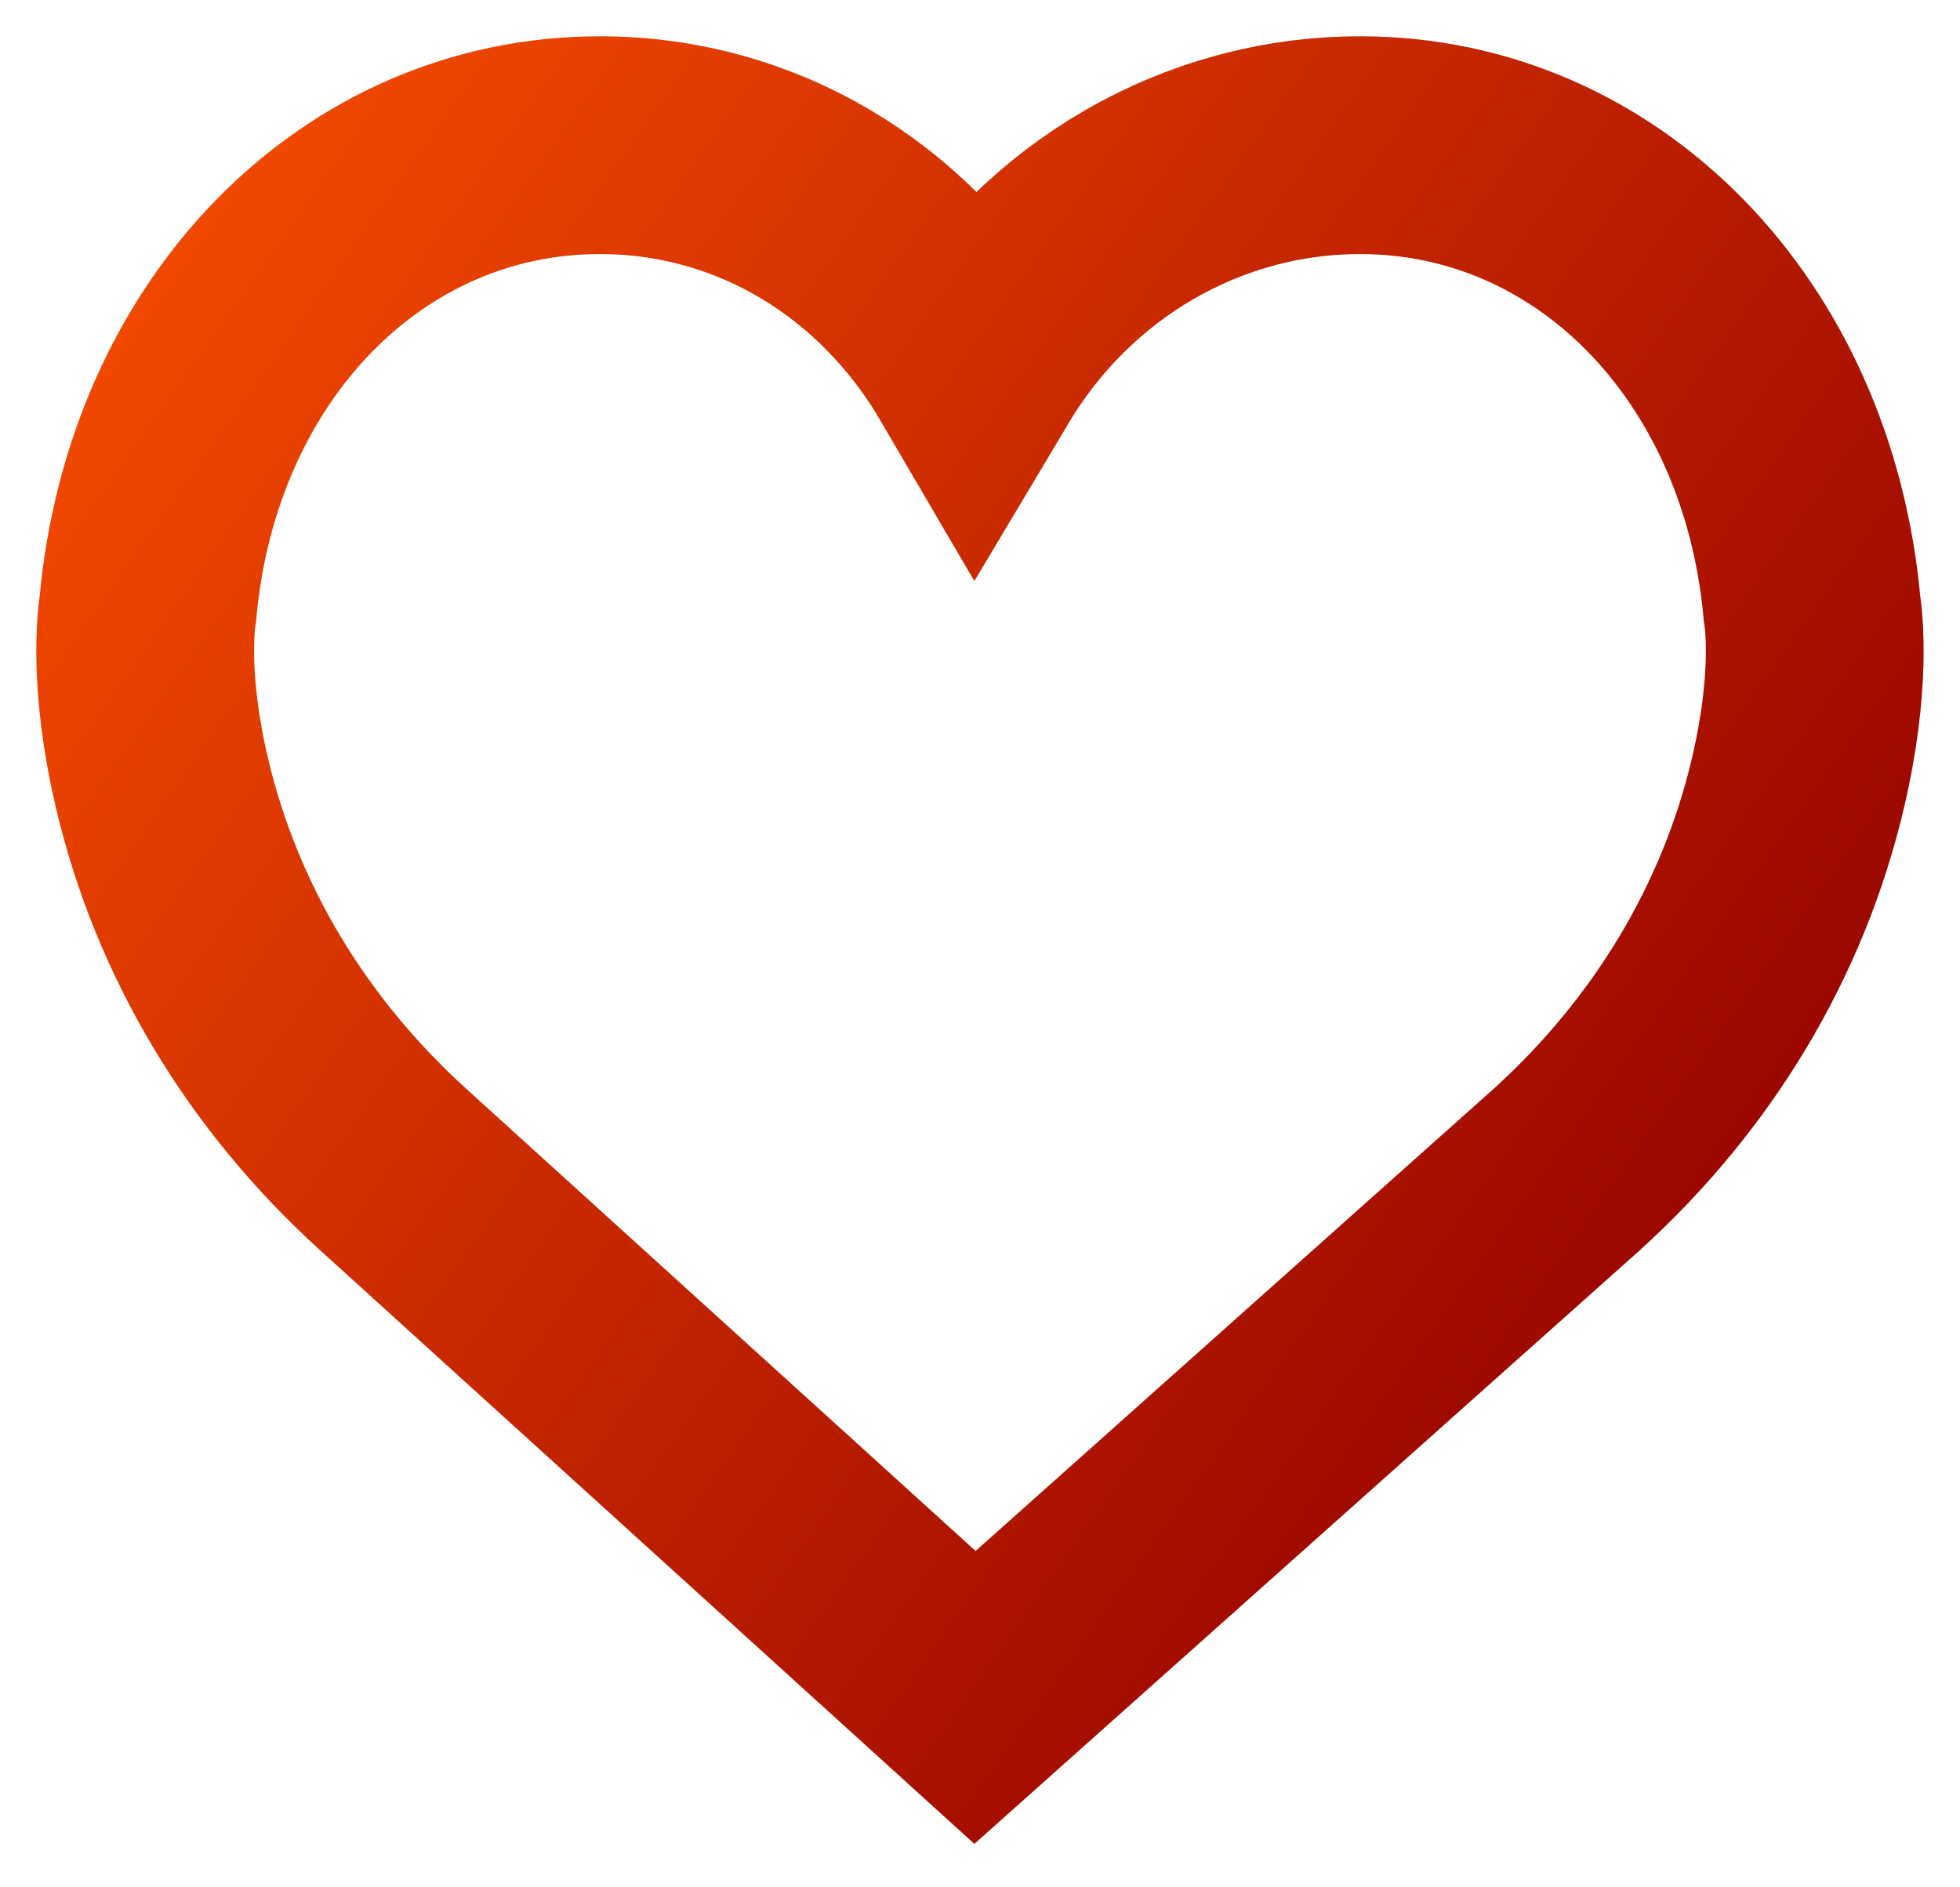 <svg width="27" height="26" viewBox="0 0 27 26" fill="none" xmlns="http://www.w3.org/2000/svg">
<path d="M24.961 8.376C24.625 4.681 22.01 2 18.737 2C16.556 2 14.559 3.174 13.436 5.055C12.323 3.15 10.408 2 8.262 2C4.99 2 2.374 4.681 2.038 8.376C2.012 8.539 1.903 9.398 2.234 10.799C2.711 12.819 3.812 14.657 5.418 16.113L13.431 23.384L21.581 16.113C23.187 14.657 24.288 12.82 24.765 10.799C25.096 9.399 24.987 8.54 24.961 8.376Z" stroke="url(#paint0_linear_17_215)" stroke-width="3"/>
<defs>
<linearGradient id="paint0_linear_17_215" x1="1" y1="2" x2="25" y2="19" gradientUnits="userSpaceOnUse">
<stop stop-color="#F84D00"/>
<stop offset="1" stop-color="#920000"/>
</linearGradient>
</defs>
</svg>

